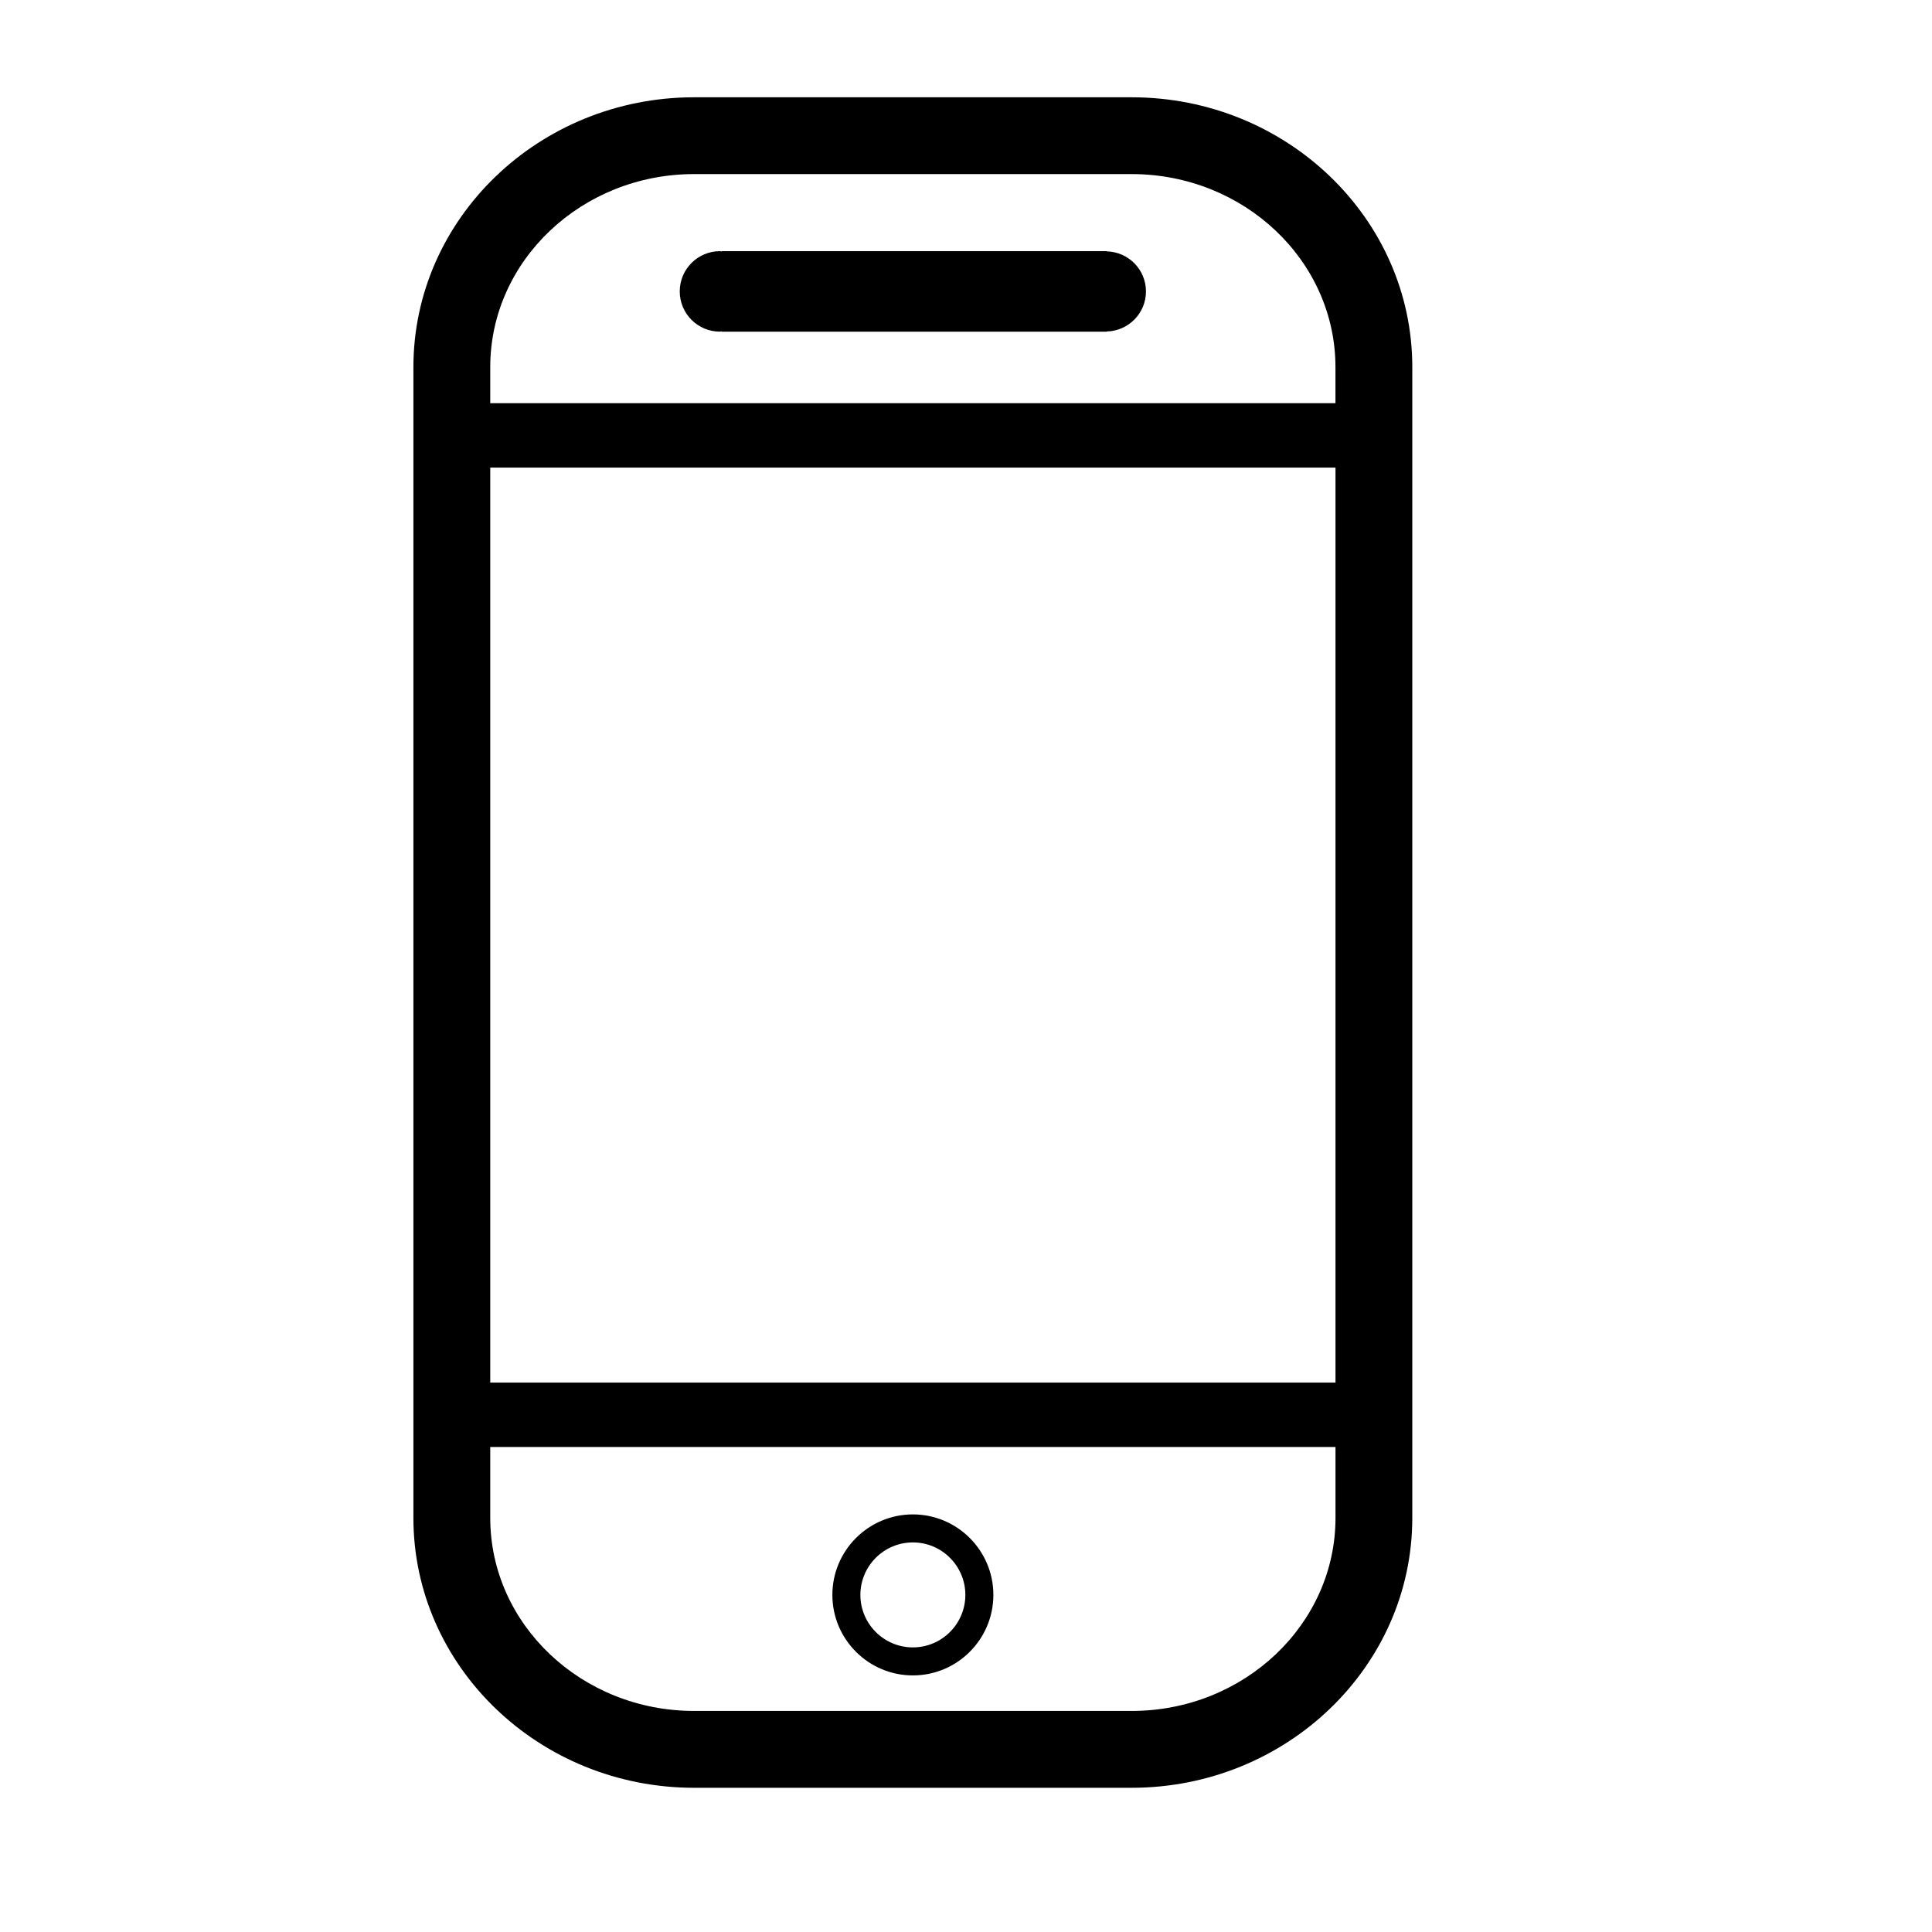 <?xml version="1.0" standalone="no"?><!DOCTYPE svg PUBLIC "-//W3C//DTD SVG 1.1//EN" "http://www.w3.org/Graphics/SVG/1.1/DTD/svg11.dtd"><svg t="1708415827928" class="svg-icon" viewBox="0 0 1024 1024" version="1.1" xmlns="http://www.w3.org/2000/svg" p-id="7403" xmlns:xlink="http://www.w3.org/1999/xlink" width="16" height="16"><path d="M599.765 51.563 367.893 51.563c-82.048 0-148.779 64.171-148.779 143.04l0 609.92c0 78.869 66.752 143.04 148.779 143.04l231.872 0c82.048 0 148.779-64.171 148.779-143.04L748.544 194.581C748.565 115.712 681.813 51.563 599.765 51.563zM707.84 804.523c0 56.427-48.491 102.315-108.053 102.315L367.893 906.837c-59.584 0-108.053-45.888-108.053-102.315L259.84 766.933l448 0L707.84 804.523zM707.84 732.8l-448 0L259.84 247.829l448 0L707.84 732.8zM707.84 213.696l-448 0L259.84 194.581c0-56.405 48.469-102.315 108.053-102.315l231.872 0c59.584 0 108.053 45.888 108.053 102.315L707.819 213.696z" p-id="7404"></path><path d="M586.56 133.227 586.56 133.12 382.507 133.12l0 0.192c-0.32-0.021-0.576-0.192-0.896-0.192-11.776 0-21.333 9.557-21.333 21.333 0 11.776 9.557 21.333 21.333 21.333 0.32 0 0.576-0.171 0.896-0.192L382.507 175.787l204.032 0L586.539 175.701c11.541-0.277 20.843-9.621 20.843-21.227C607.381 142.848 598.101 133.504 586.56 133.227z" p-id="7405"></path><path d="M483.84 888c23.531 0 42.667-19.136 42.667-42.667s-19.136-42.667-42.667-42.667-42.667 19.136-42.667 42.667S460.309 888 483.84 888zM483.84 817.515c15.339 0 27.819 12.48 27.819 27.819s-12.48 27.819-27.819 27.819-27.819-12.48-27.819-27.819S468.501 817.515 483.84 817.515z" p-id="7406"></path></svg>